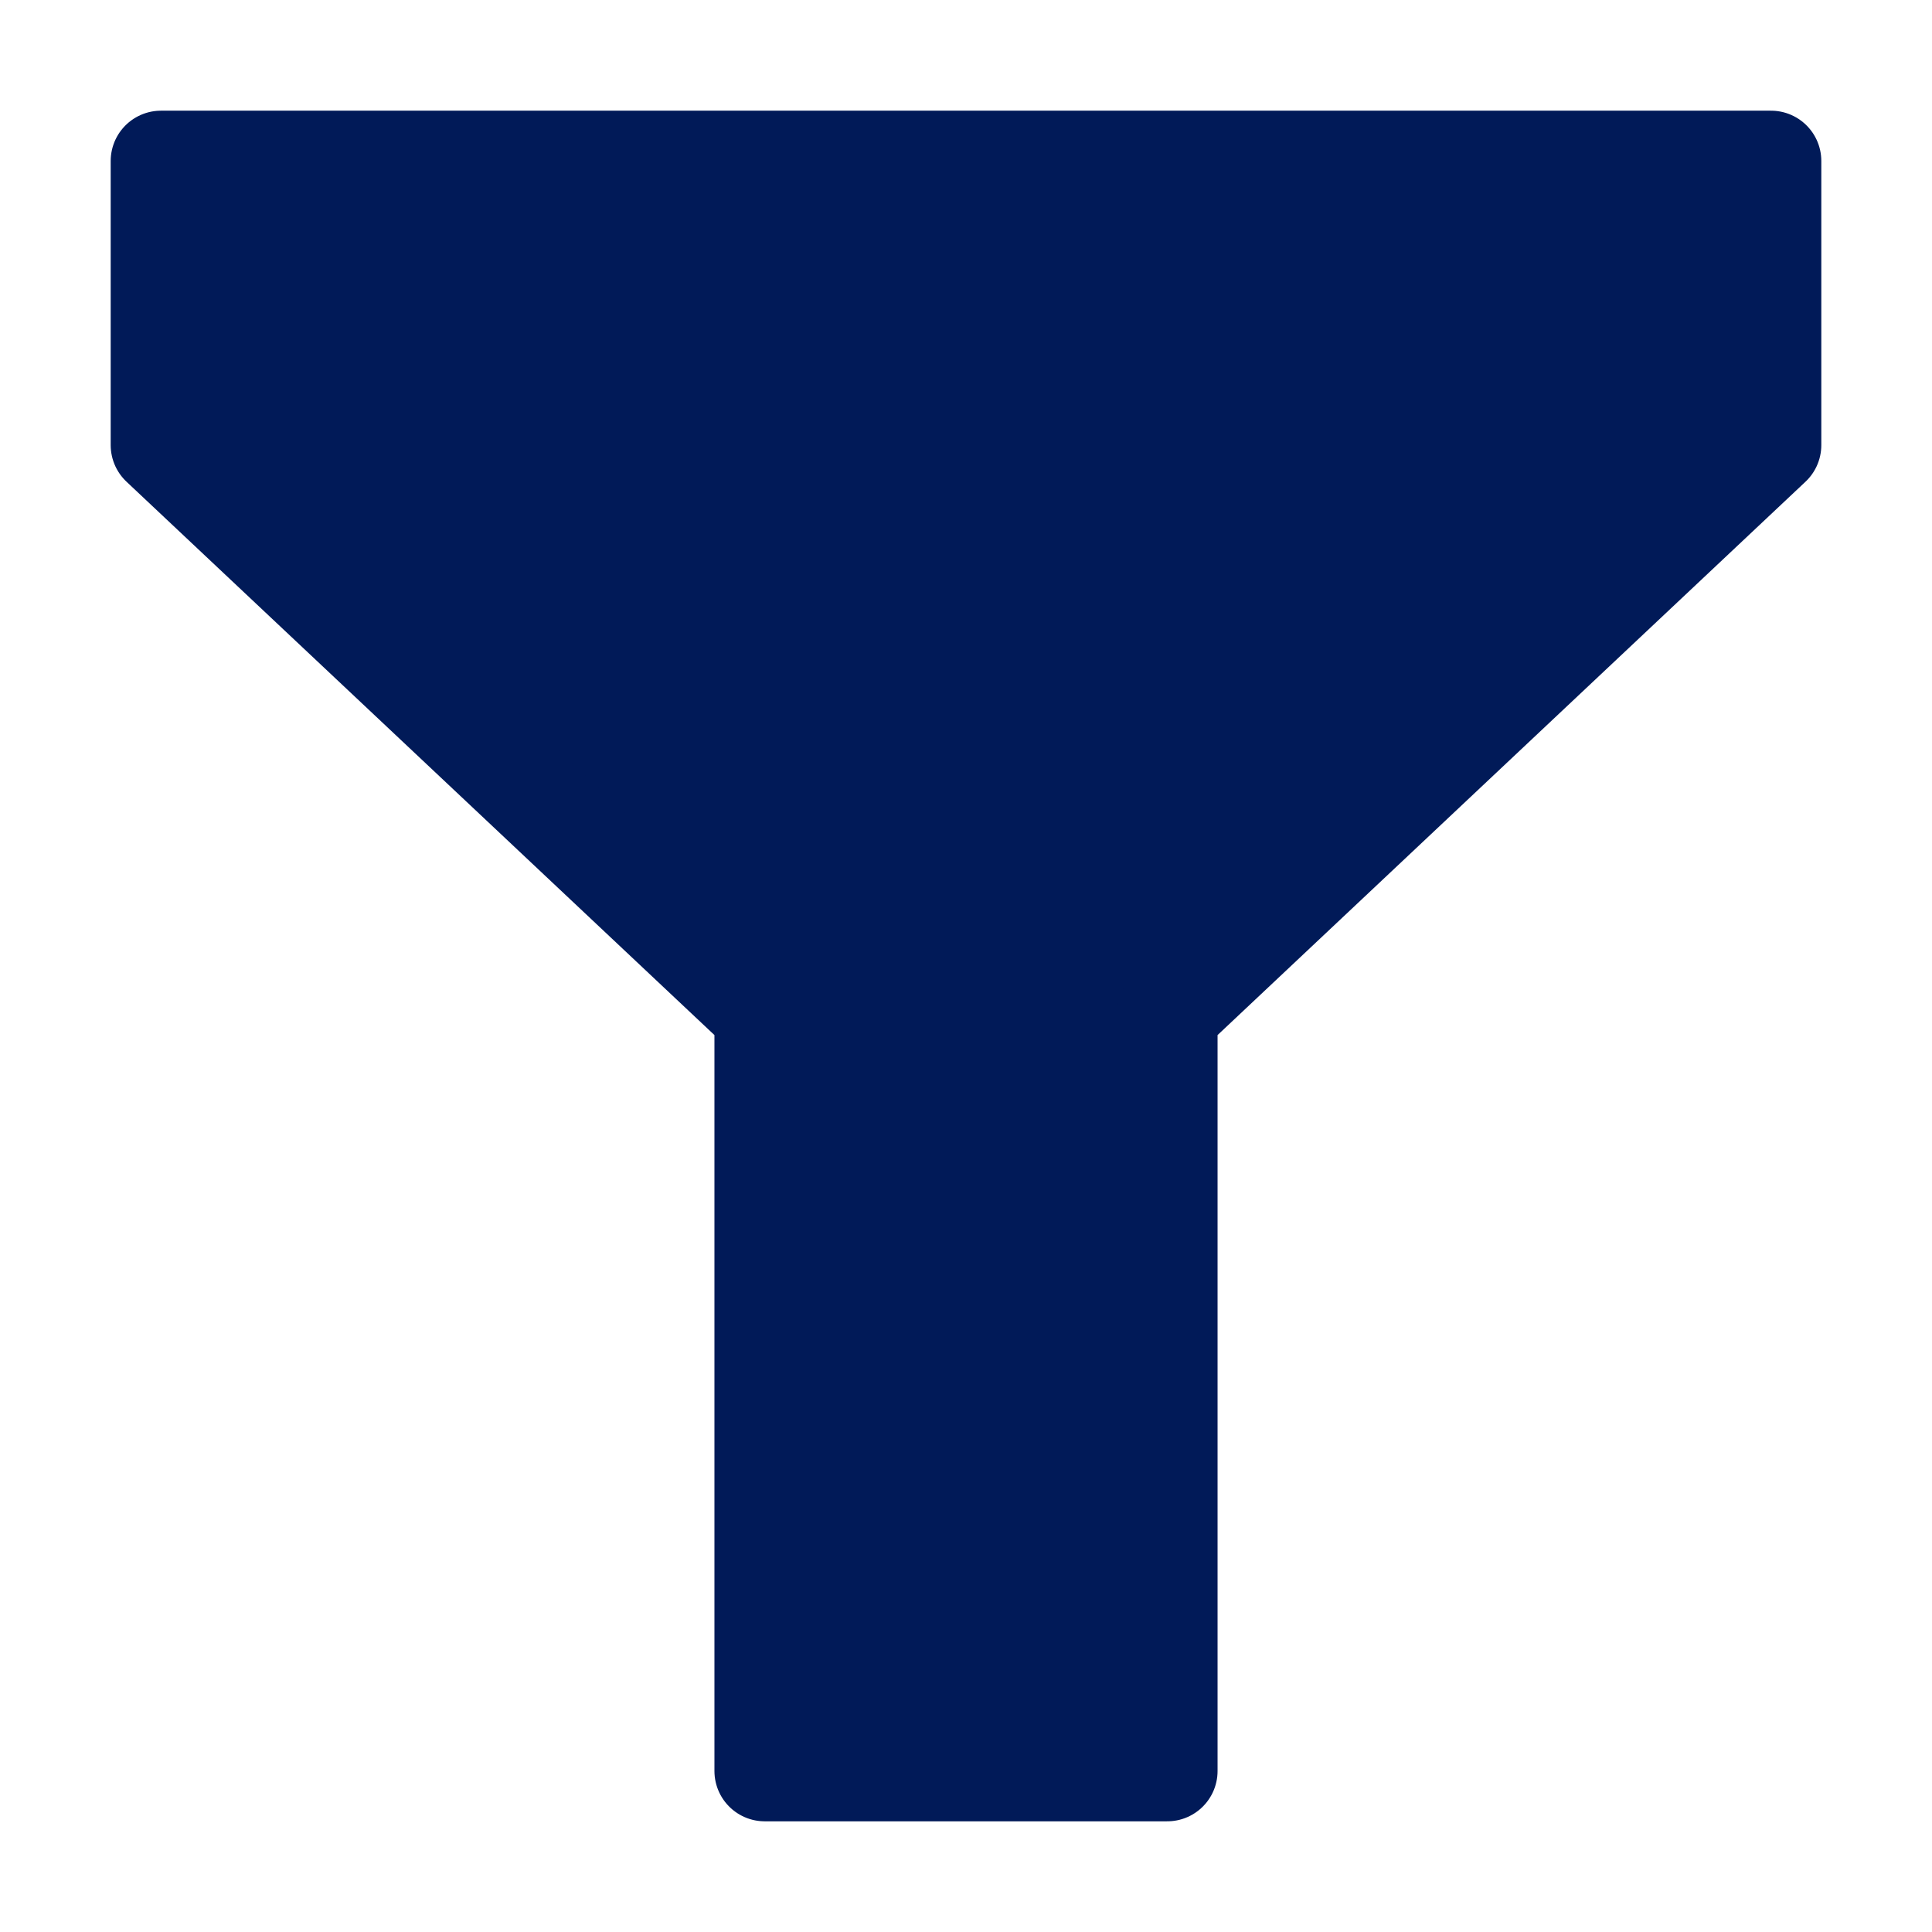 <svg width="24" height="24" viewBox="0 0 24 24" fill="none" xmlns="http://www.w3.org/2000/svg">
<path d="M22 2H2V5.529L9.5 12.588V22H14.5V12.588L22 5.529V2Z" fill="#011A58" stroke="#011A58" stroke-width="1.25" stroke-linejoin="round"/>
</svg>
